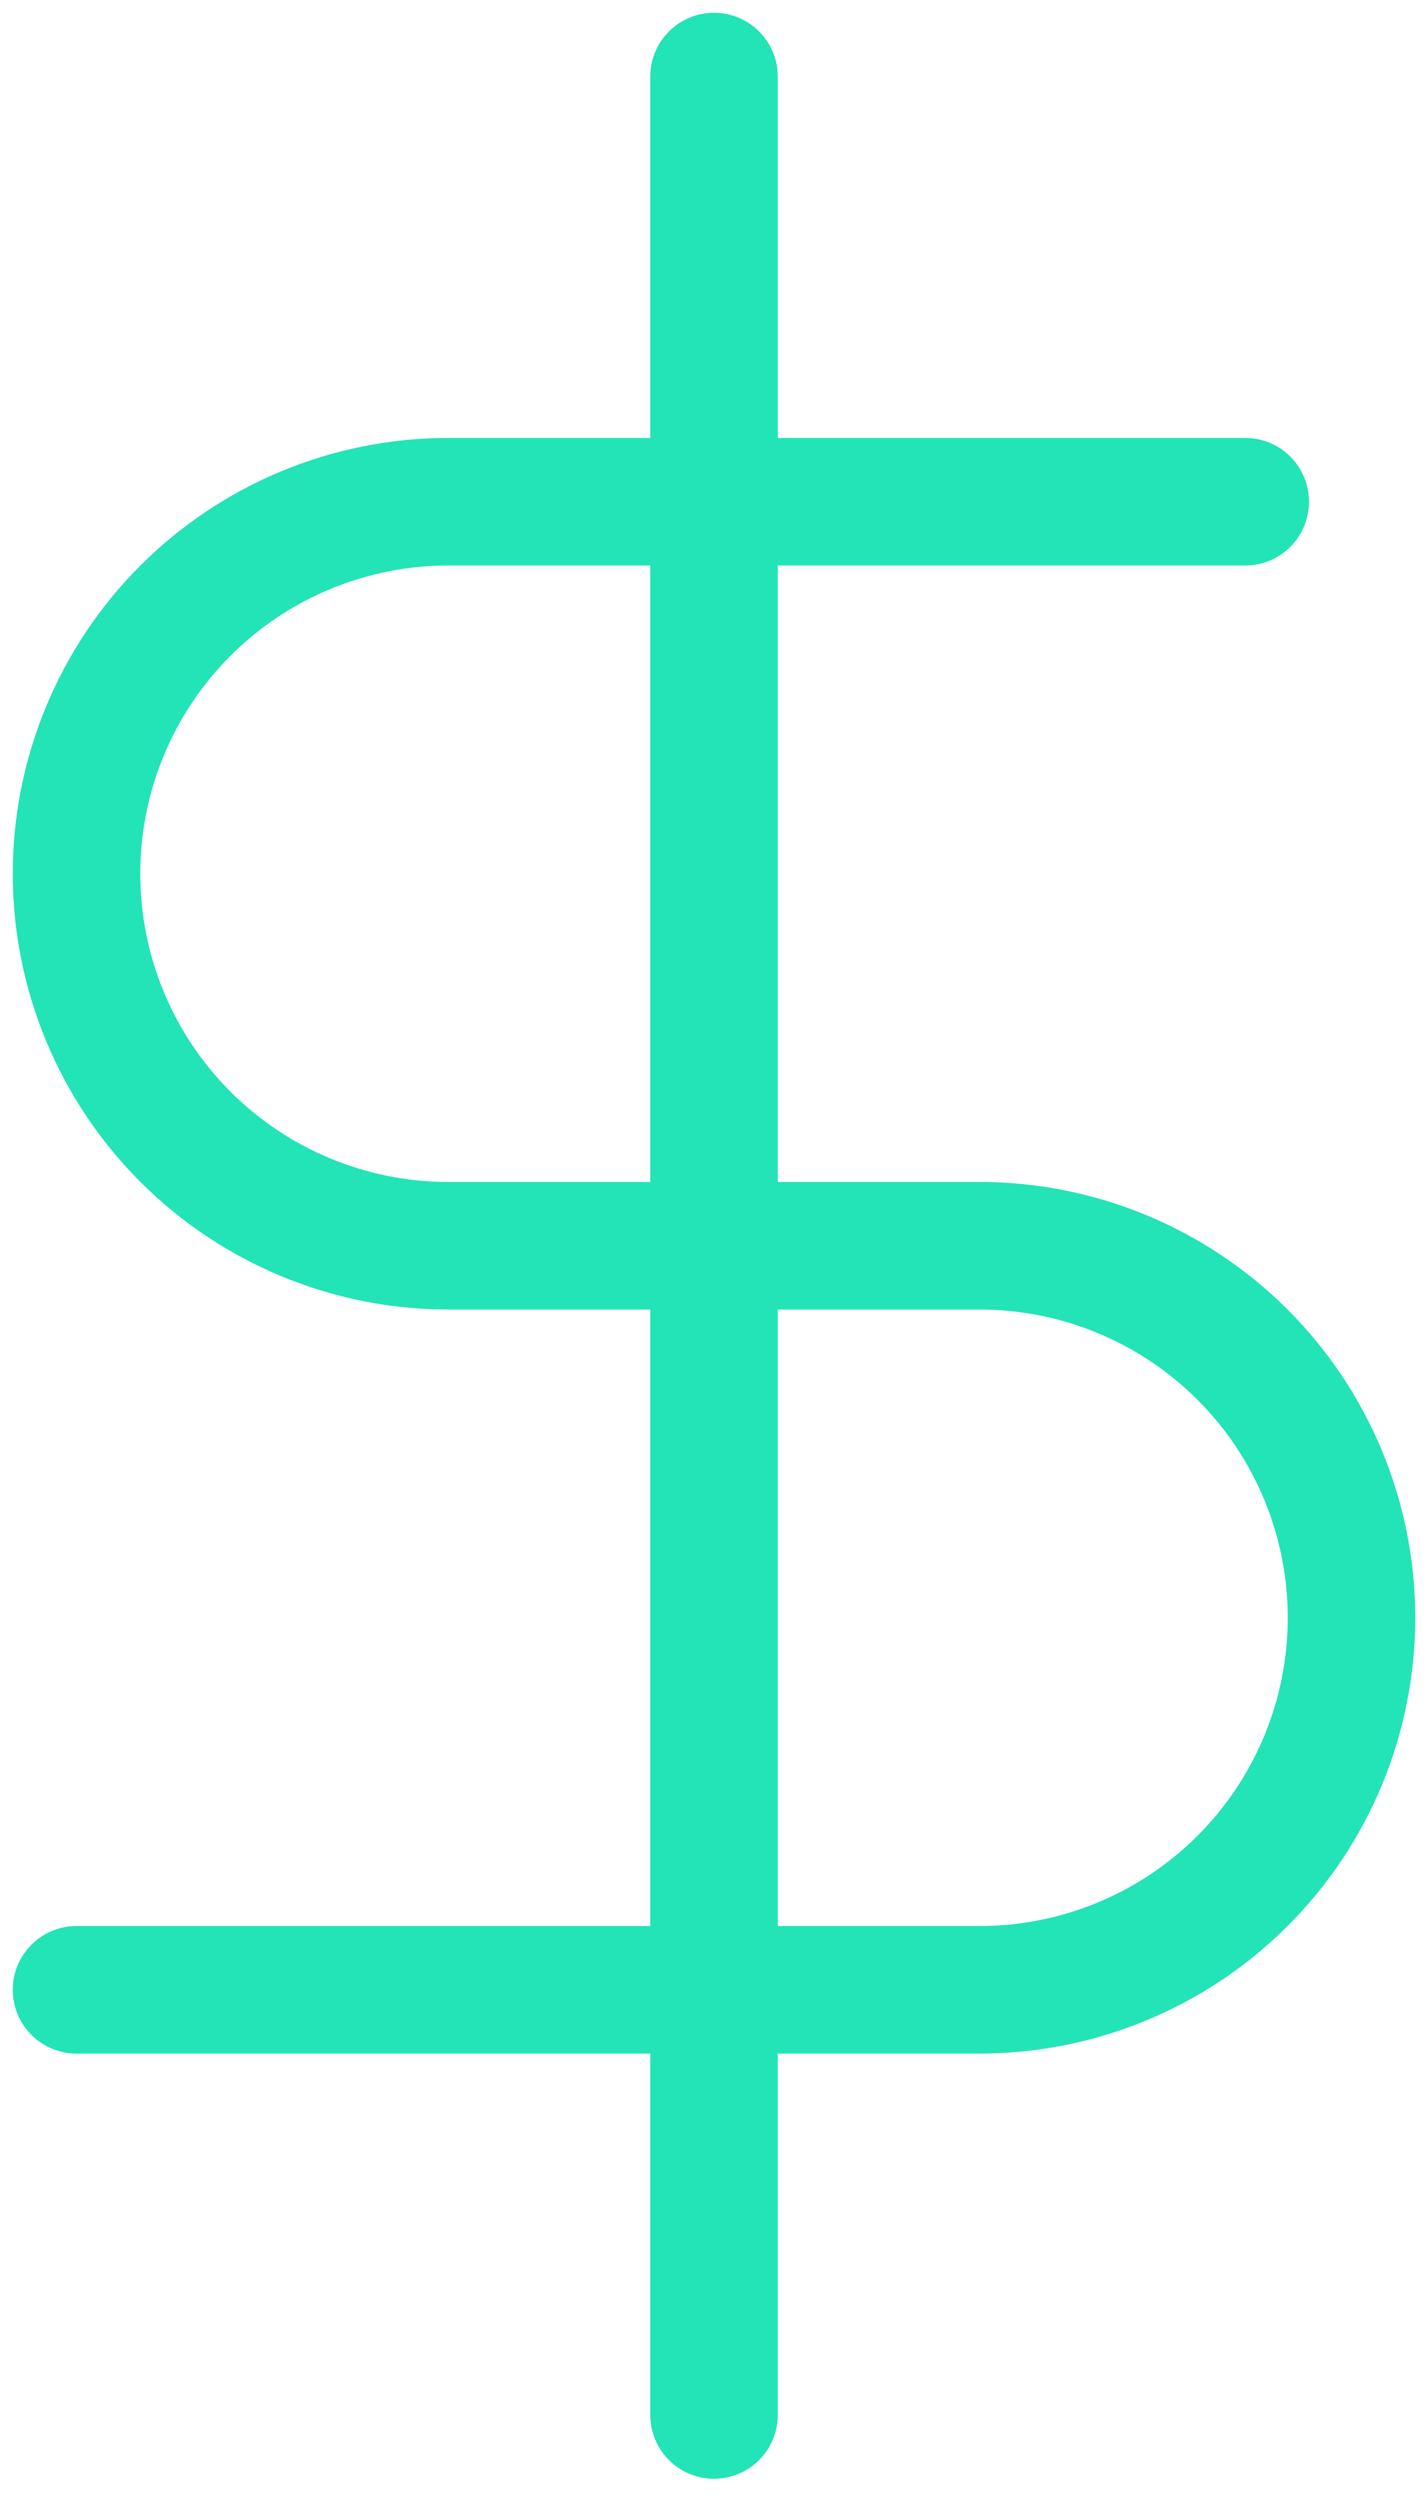 <svg width="56" height="98" viewBox="0 0 56 98" fill="none" xmlns="http://www.w3.org/2000/svg">
<path d="M28 3V94.667" stroke="#22E4B6" stroke-width="5" stroke-linecap="round" stroke-linejoin="round"/>
<path d="M48.833 19.667H17.583C13.716 19.667 10.006 21.203 7.271 23.938C4.536 26.673 3 30.382 3 34.25C3 38.118 4.536 41.827 7.271 44.562C10.006 47.297 13.716 48.833 17.583 48.833H38.417C42.284 48.833 45.994 50.37 48.729 53.105C51.464 55.84 53 59.549 53 63.417C53 67.284 51.464 70.994 48.729 73.729C45.994 76.464 42.284 78 38.417 78H3" stroke="#22E4B6" stroke-width="5" stroke-linecap="round" stroke-linejoin="round"/>
</svg>
